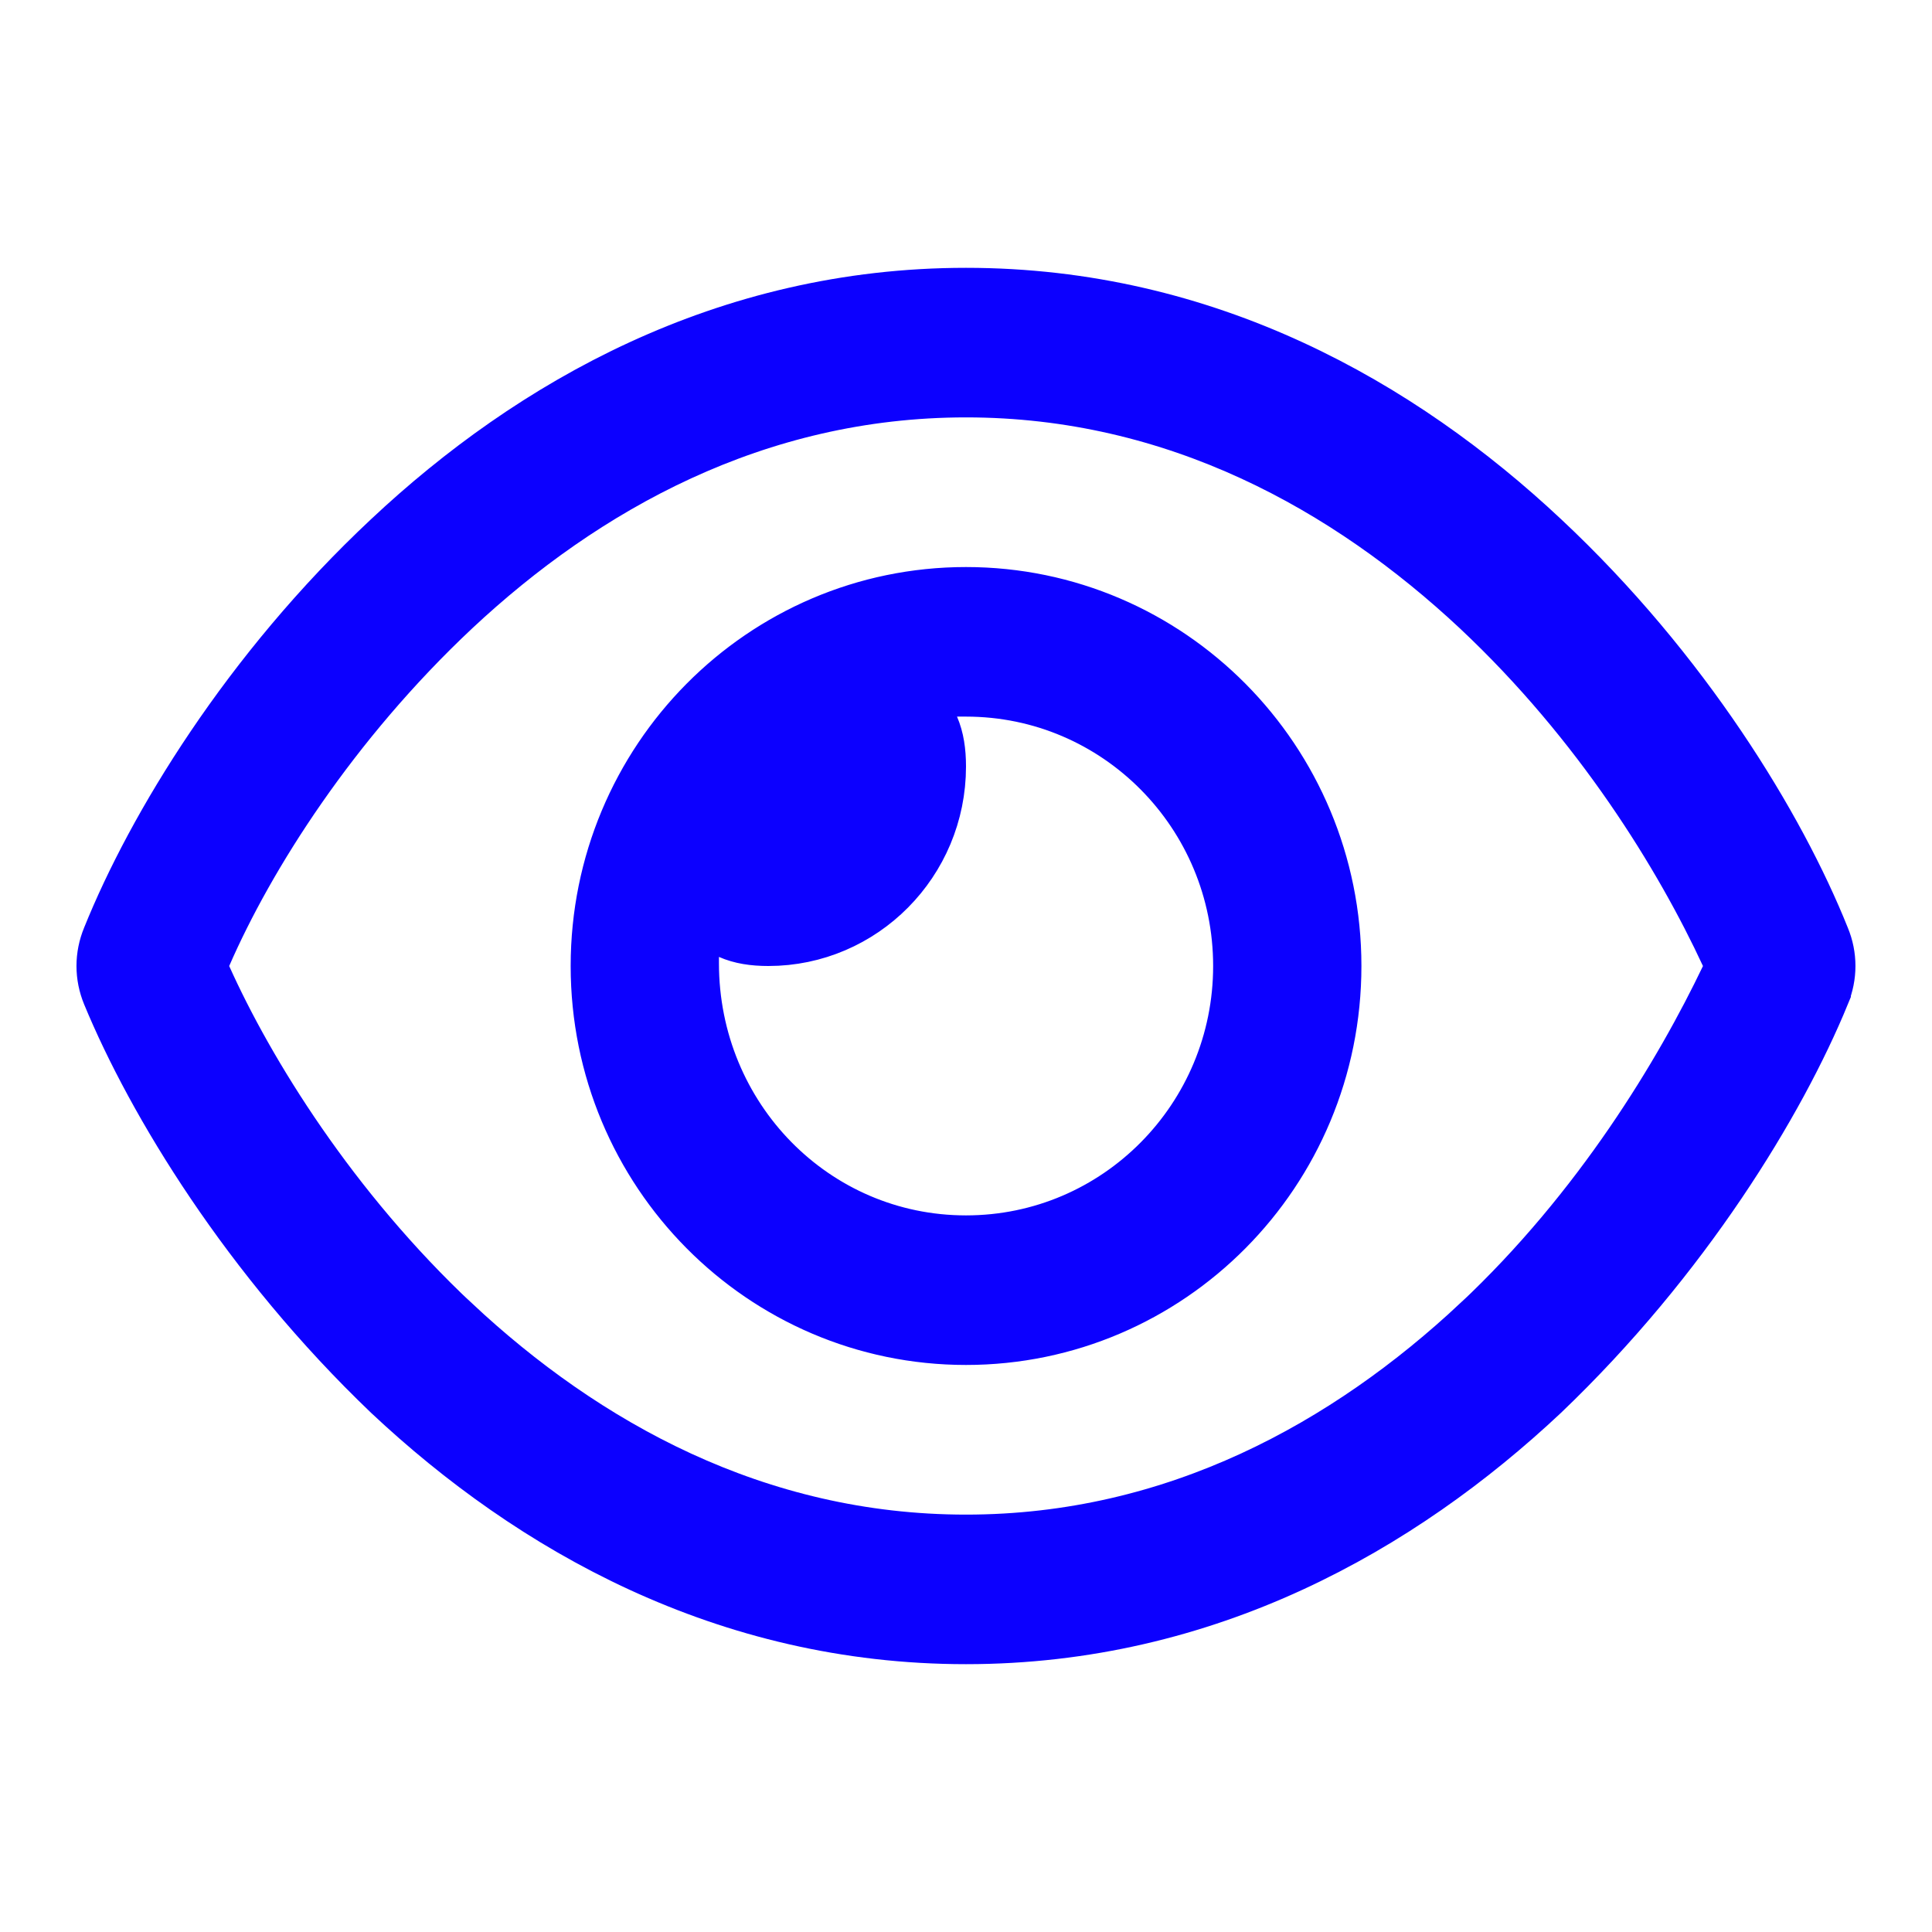 <svg width="24" height="24" viewBox="0 0 24 24" fill="none" xmlns="http://www.w3.org/2000/svg">
<rect width="24" height="24" fill="white"/>
<path d="M11.889 8.402H11.132L11.429 9.099C11.478 9.213 11.5 9.349 11.5 9.522C11.5 10.617 10.619 11.5 9.545 11.5C9.375 11.5 9.242 11.478 9.131 11.429L8.431 11.125V11.888V11.965C8.431 13.979 10.021 15.598 12 15.598C13.977 15.598 15.57 13.983 15.57 12C15.57 10.017 13.977 8.402 12 8.402H11.889ZM4.953 6.813L4.954 6.812C6.698 5.176 9.064 3.827 12 3.827C14.937 3.827 17.303 5.176 19.048 6.812L19.049 6.813C20.788 8.44 21.948 10.357 22.49 11.71L22.49 11.71L22.492 11.715C22.568 11.898 22.568 12.101 22.492 12.285L22.492 12.286C21.95 13.607 20.788 15.525 19.046 17.189C17.302 18.826 14.936 20.173 12 20.173C9.065 20.173 6.699 18.826 4.955 17.189C3.214 15.525 2.053 13.607 1.507 12.285L1.507 12.285C1.47 12.195 1.45 12.098 1.45 12C1.45 11.902 1.47 11.805 1.507 11.715L1.507 11.715L1.509 11.71C2.054 10.357 3.214 8.44 4.953 6.813ZM5.524 7.441L5.523 7.442C3.994 8.877 2.935 10.545 2.389 11.8L2.301 12.003L2.391 12.205C2.935 13.417 3.991 15.12 5.523 16.558L5.524 16.558C7.163 18.091 9.335 19.315 12 19.315C14.665 19.315 16.838 18.091 18.477 16.558L18.478 16.558C20.014 15.116 21.033 13.413 21.606 12.216L21.708 12.003L21.608 11.789C21.032 10.549 20.012 8.882 18.478 7.442L18.477 7.441C16.838 5.908 14.665 4.685 12 4.685C9.335 4.685 7.163 5.908 5.524 7.441ZM7.589 12C7.589 9.534 9.568 7.544 12 7.544C14.433 7.544 16.412 9.534 16.412 12C16.412 14.466 14.433 16.456 12 16.456C9.568 16.456 7.589 14.466 7.589 12Z" fill="#0C00FF" stroke="#0C00FF"/>
</svg>
